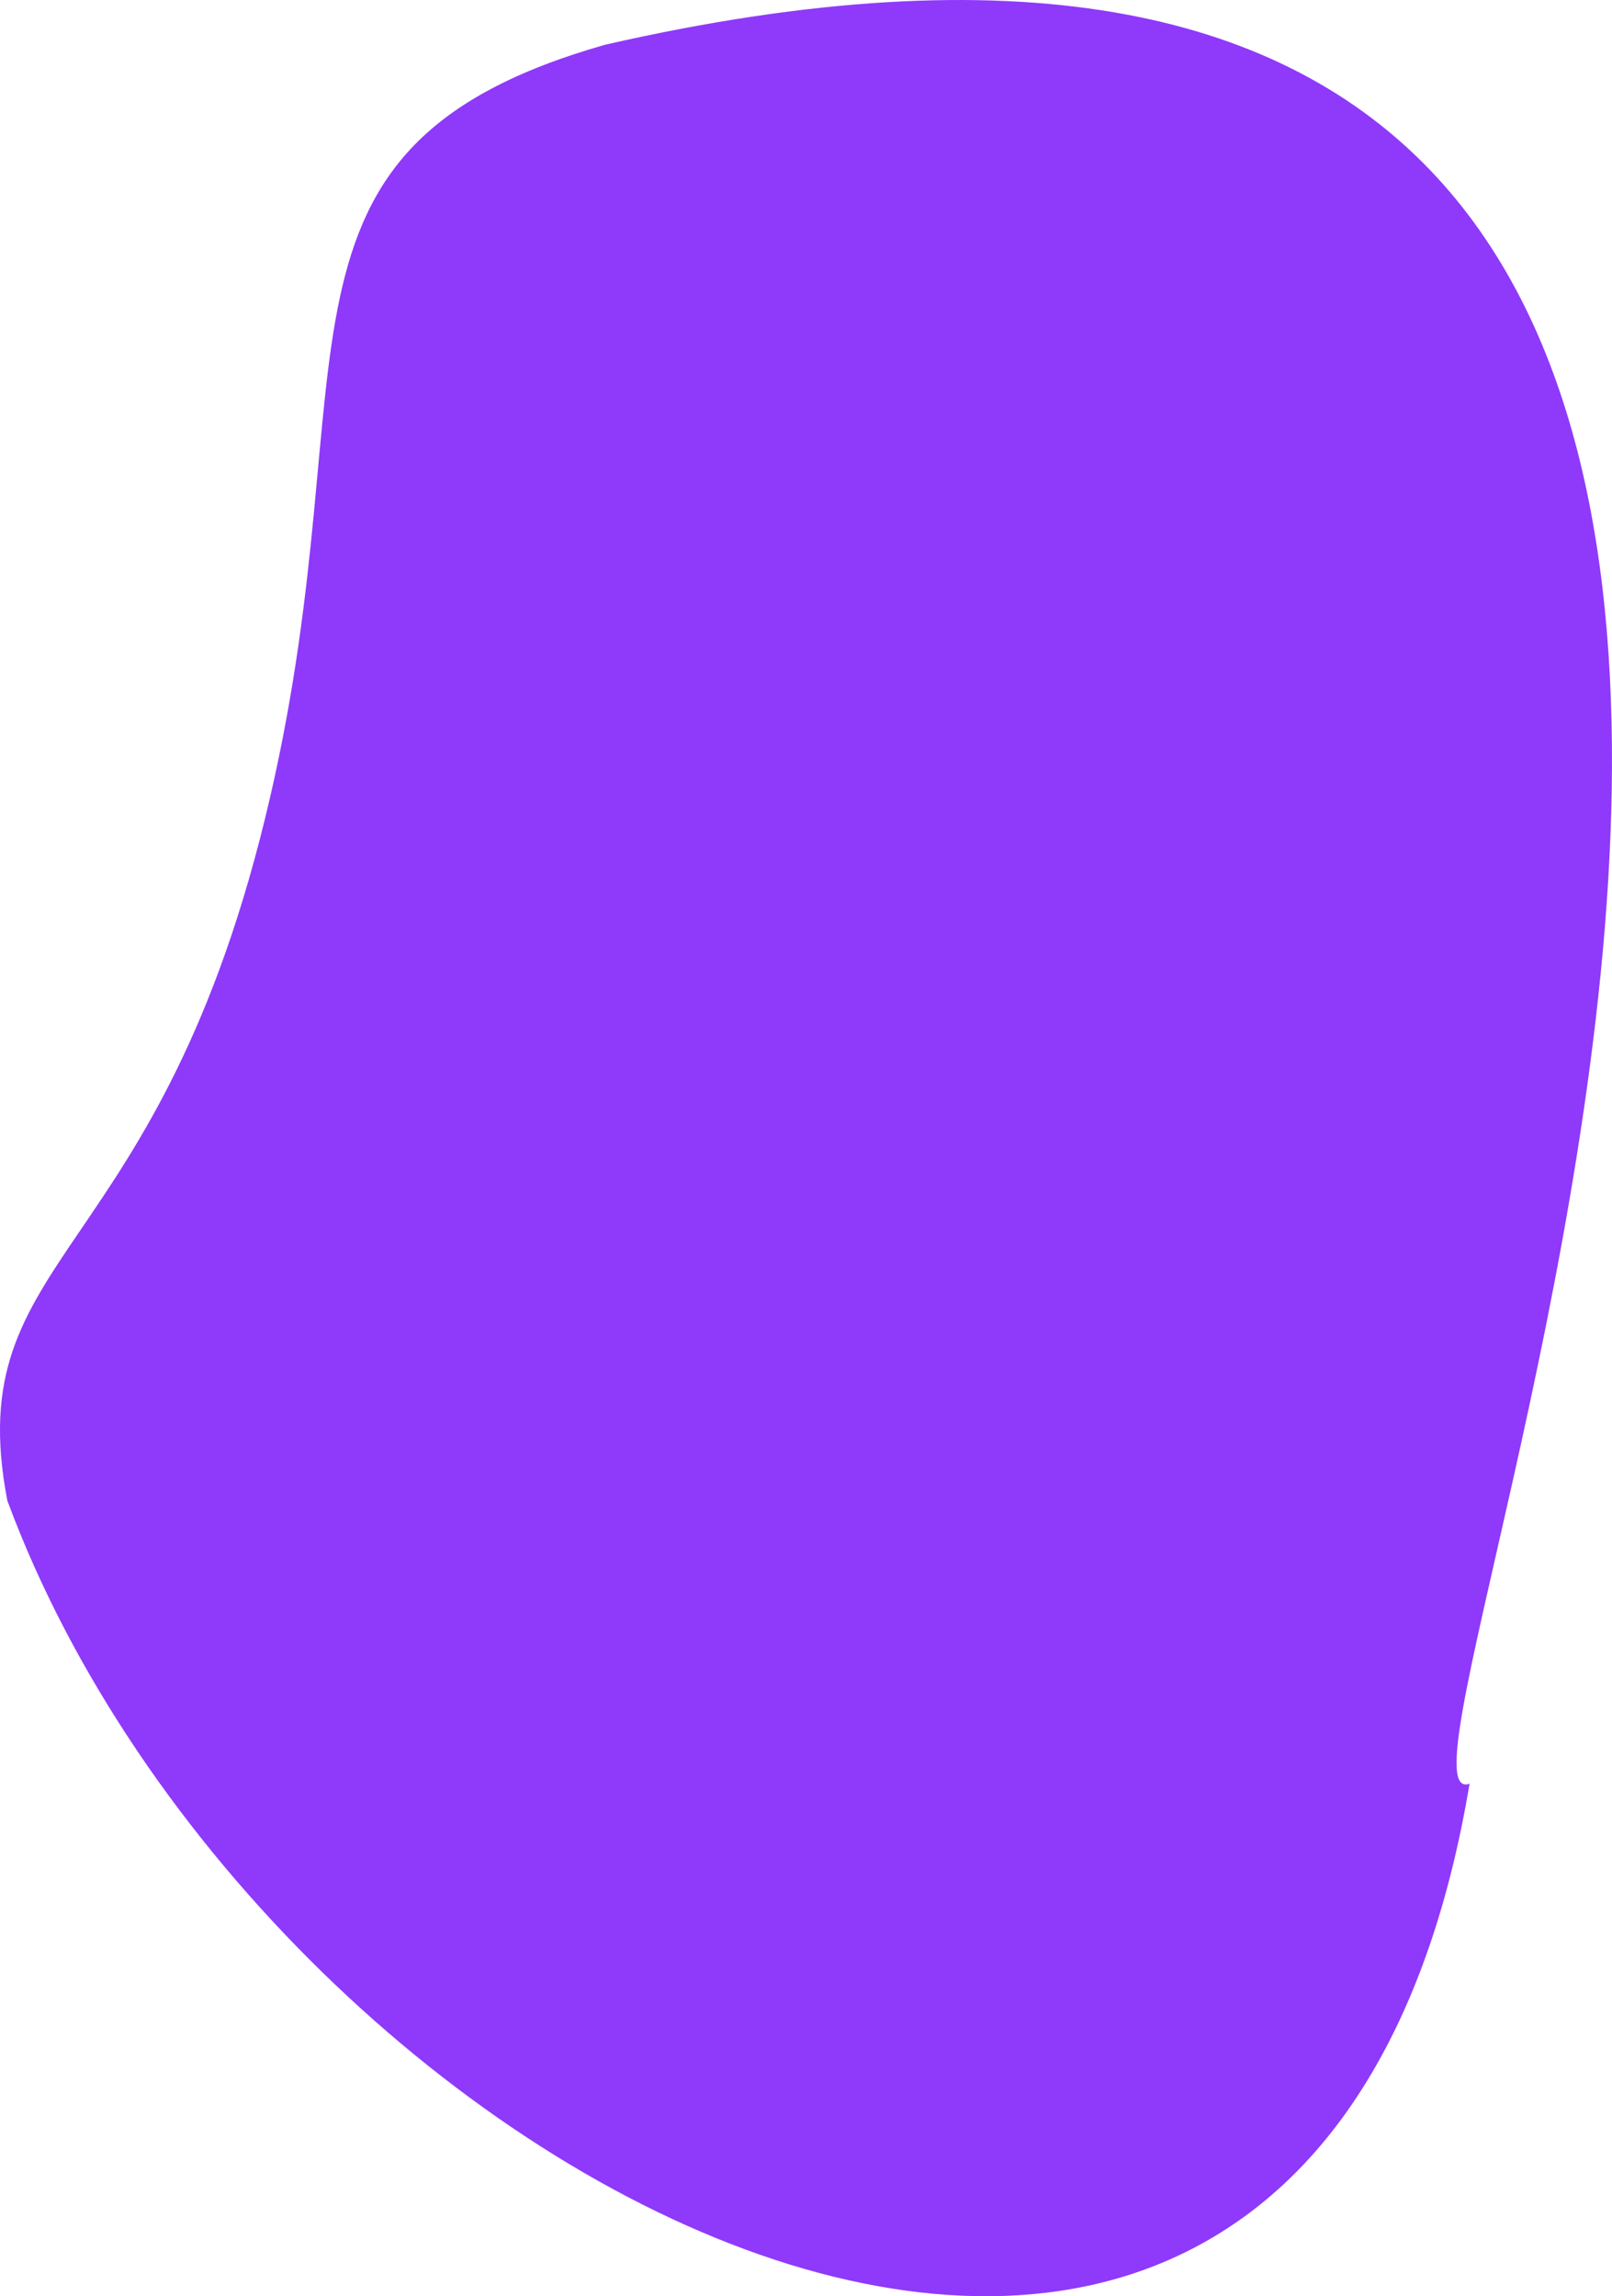 <svg xmlns="http://www.w3.org/2000/svg" width="167.989" height="239.308" viewBox="0 0 167.989 239.308">
  <path id="Path_226" data-name="Path 226" d="M678.679,2131.559c10.474-45.256-2.663-67.748,34.9-78.469,173.209-39.615,76.556,186.124,90.108,181.228-16.613,99.257-125.551,42.911-152.38-29.5C646.264,2178.59,667.331,2180.587,678.679,2131.559Z" transform="translate(-650.542 -2048.422)" fill="#8f39fb"/>
</svg>
